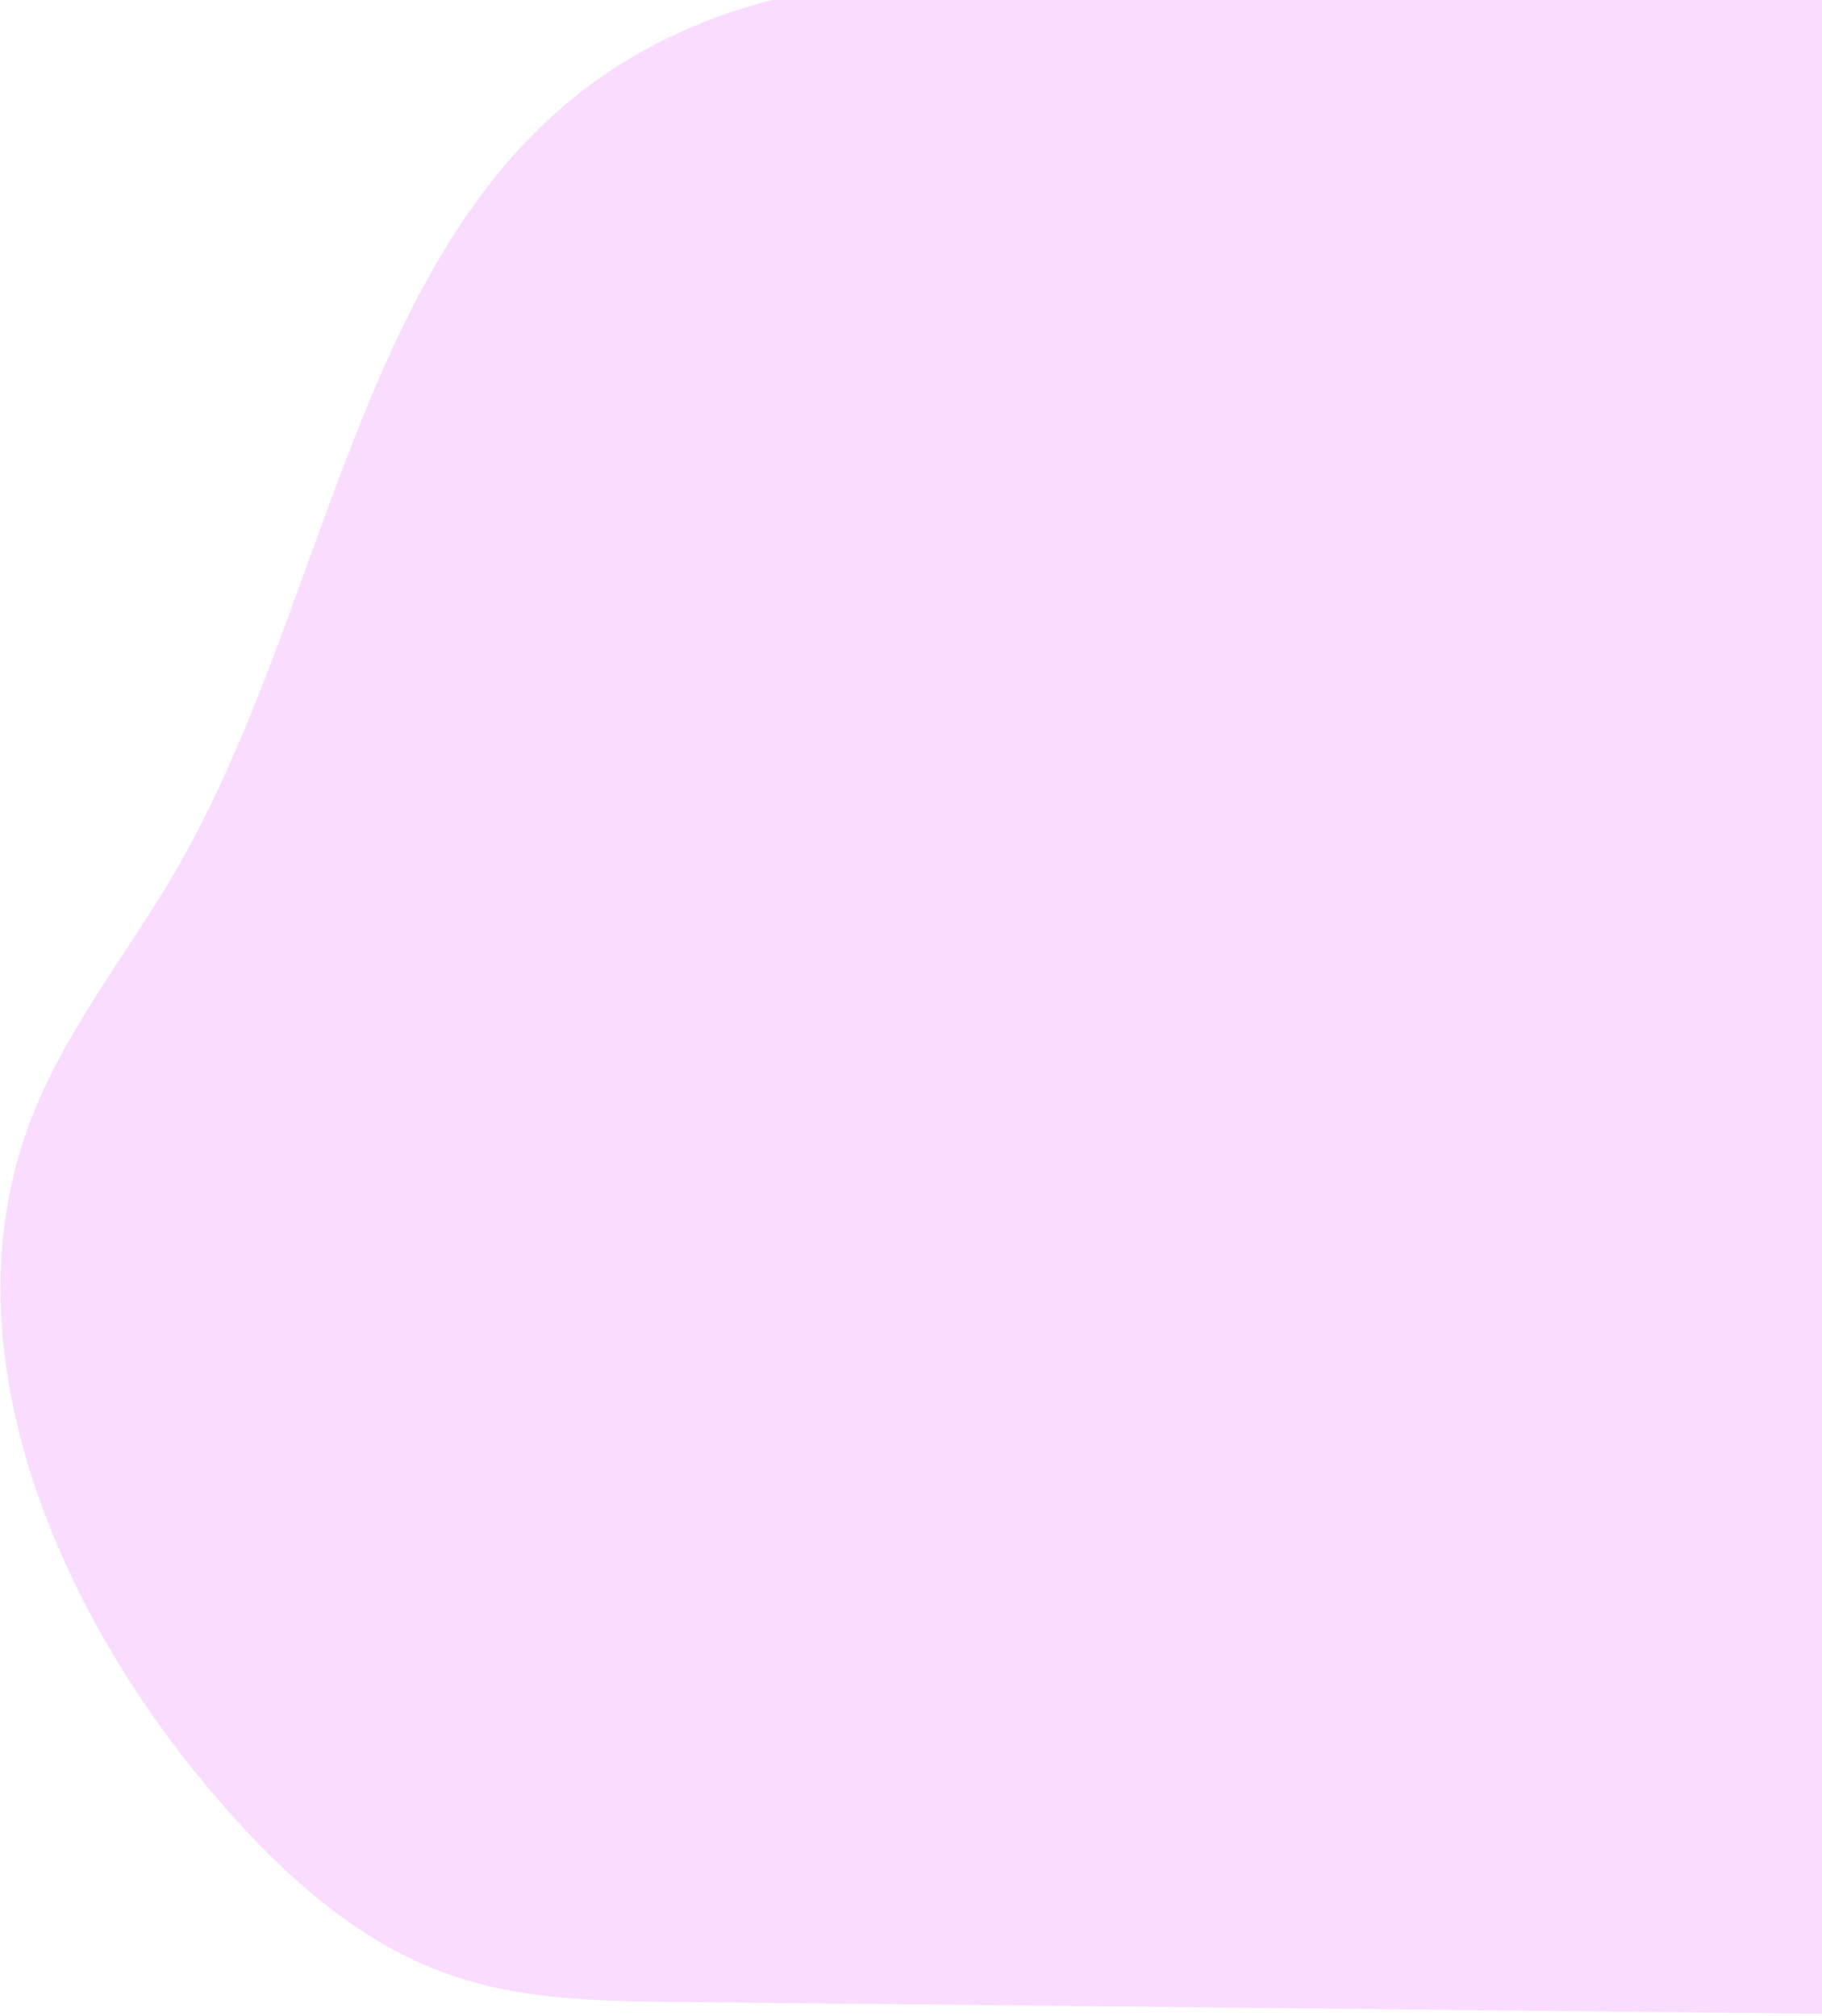 <svg width="1023" height="1132" viewBox="0 0 1023 1132" fill="none" xmlns="http://www.w3.org/2000/svg">
<path opacity="0.5" d="M318.635 57.694C198.697 158.217 180.111 348.298 98.881 488.527C70.604 537.322 34.067 580.992 15.004 635.123C-28.762 759.026 31.472 899.572 112.093 997.981C150.536 1044.93 195.44 1087.94 249.77 1107.72C291.55 1122.94 336.348 1123.57 380.325 1123.97L1150.79 1131.9C1236.81 1132.77 1332.39 1129.62 1394.24 1063.21C1436.87 1017.48 1454.18 950.692 1468.88 886.944C1486.93 808.613 1503.3 723.546 1475.2 648.94C1443.11 563.582 1361.96 515.21 1311.55 441.555C1229.74 322.223 1231.62 141.731 1127.44 46.466C1078.8 2.004 1014.62 -15.432 952.083 -24.15C834.184 -40.609 722.506 -9.541 606.725 -13.873C507.756 -17.572 400.739 -11.126 318.635 57.694Z" fill="#F5BBFF"/>
</svg>
